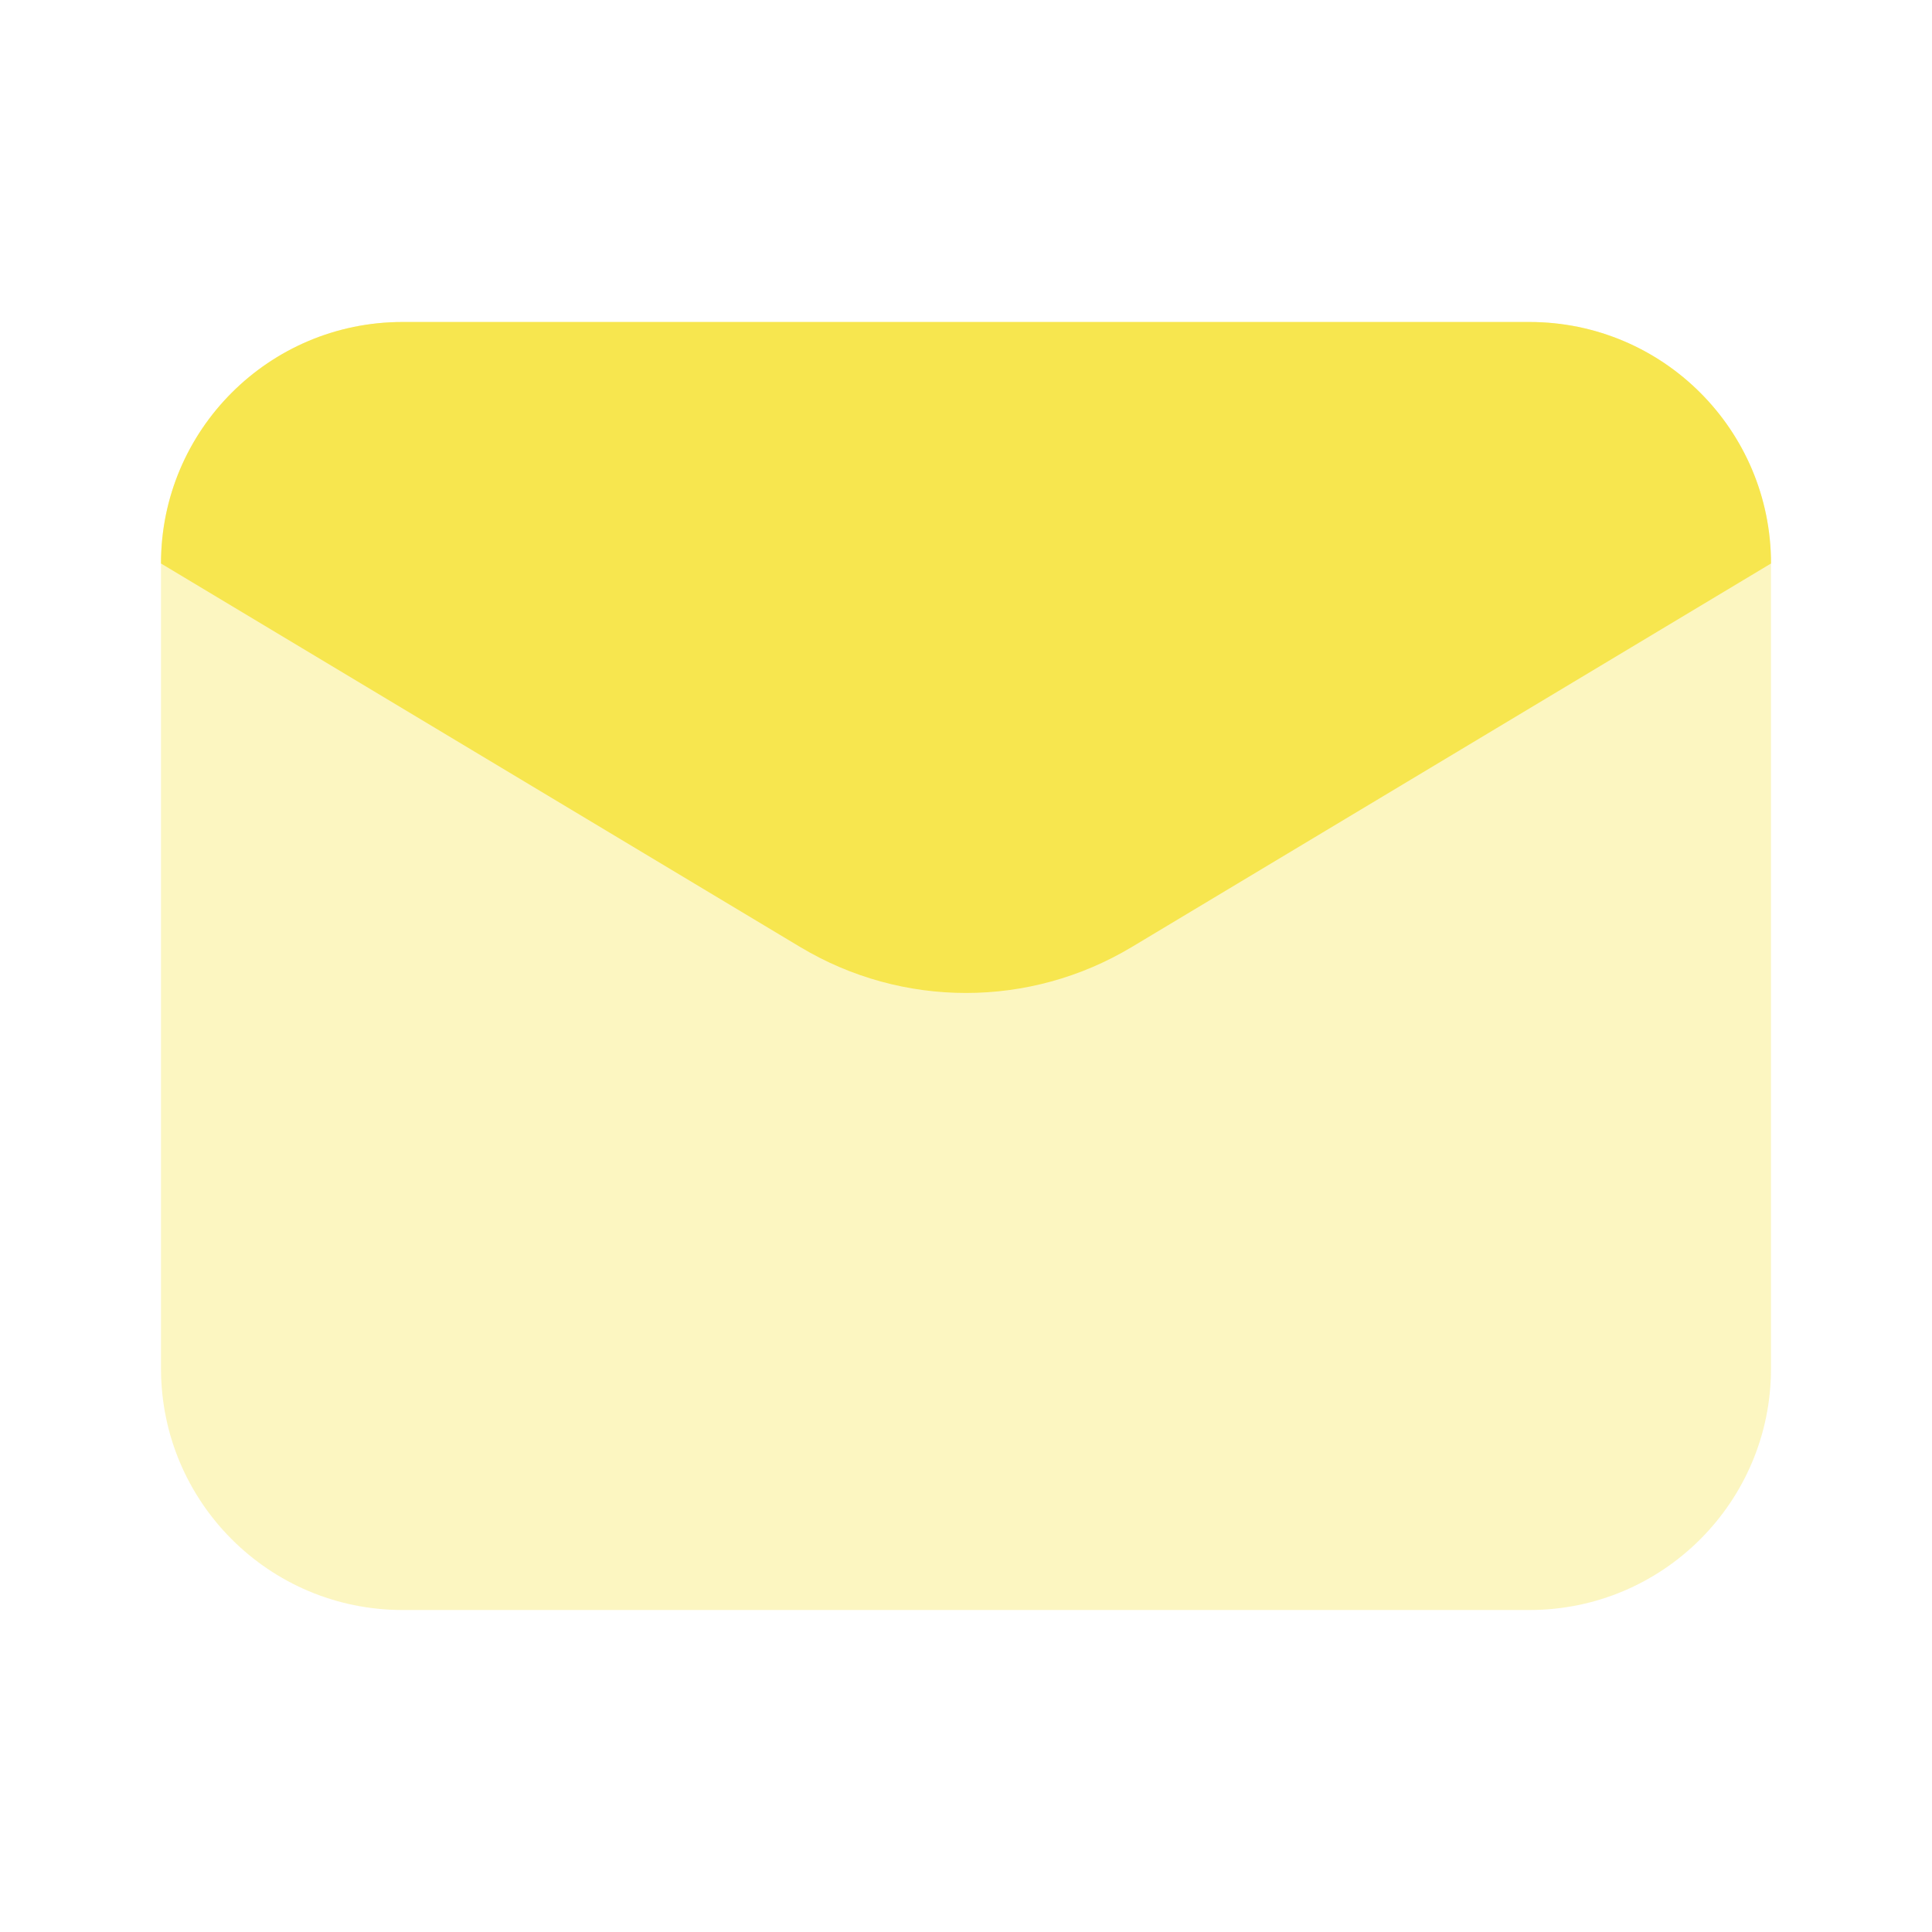 <svg width="24" height="24" viewBox="0 0 24 24" fill="none" xmlns="http://www.w3.org/2000/svg">
<path opacity="0.35" d="M19 20H5C3.343 20 2 18.657 2 17V7C2 5.343 3.343 4 5 4H19C20.657 4 22 5.343 22 7V17C22 18.657 20.657 20 19 20Z" fill="#F7E64F"/>
<path d="M9.942 11.765L2 7C2 5.343 3.343 4 5 4H19C20.657 4 22 5.343 22 7L14.058 11.765C12.791 12.525 11.209 12.525 9.942 11.765Z" fill="#F7E64F"/>
</svg>
